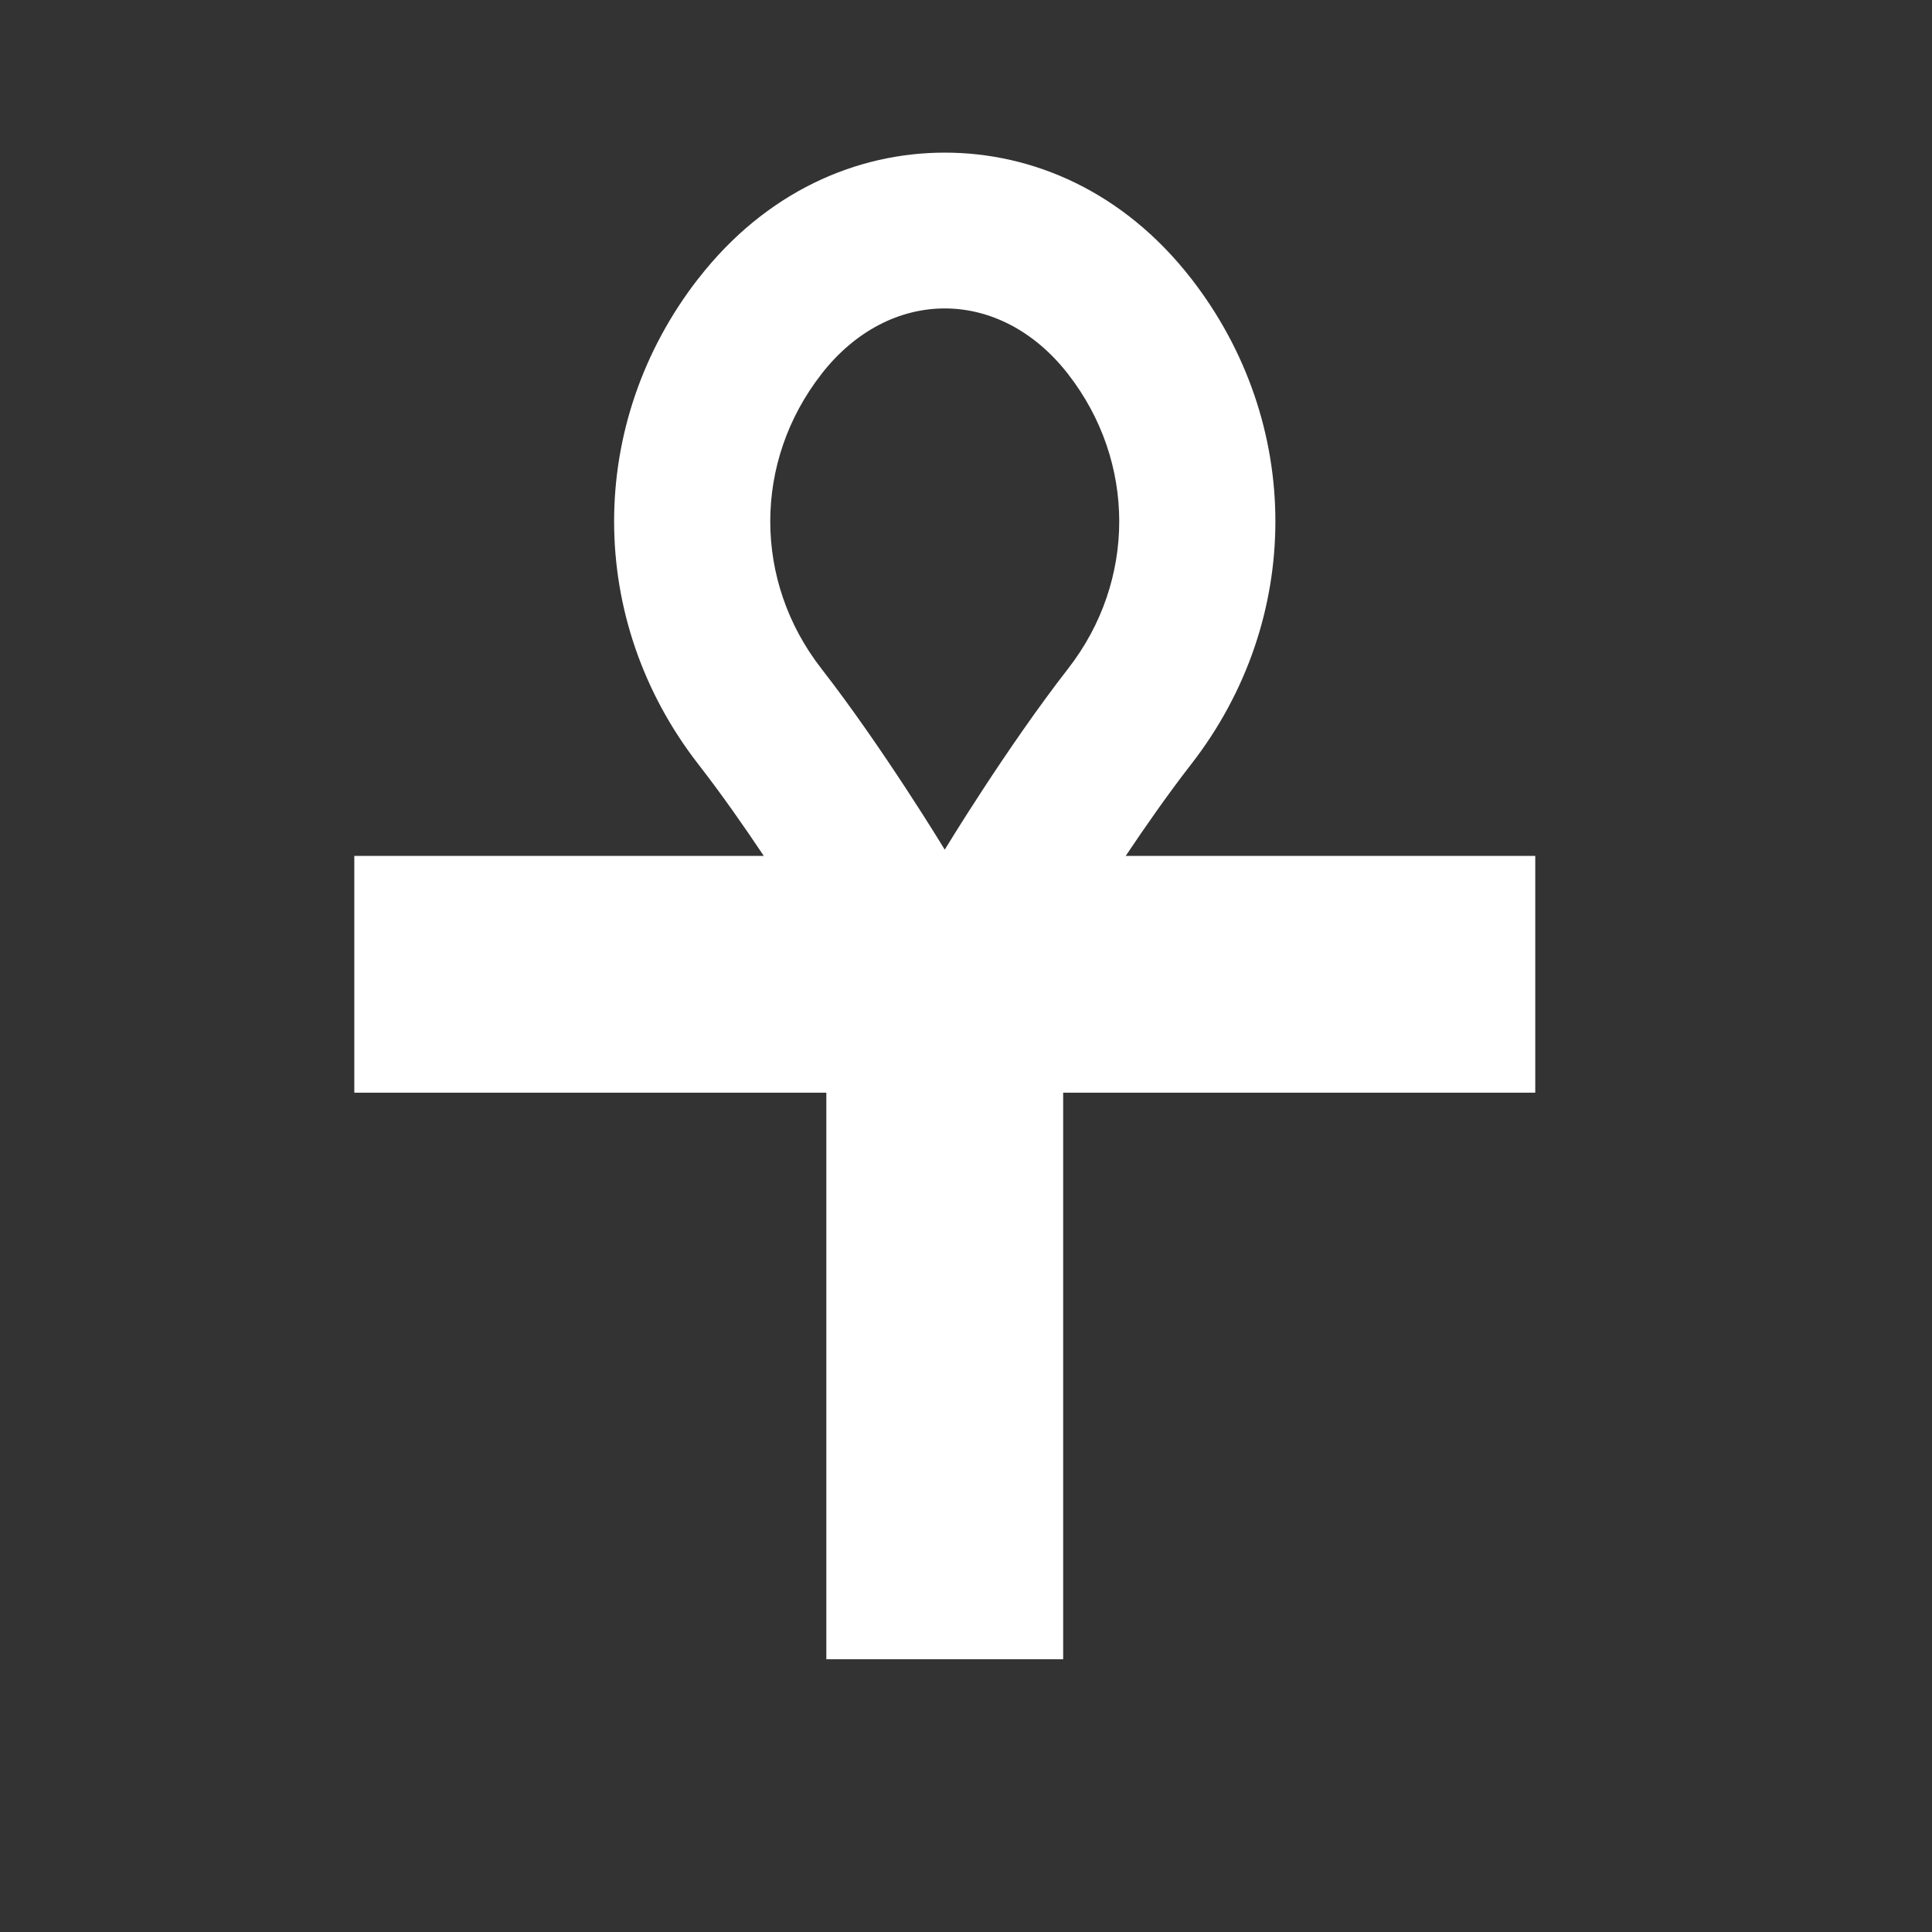 <?xml version="1.0" encoding="UTF-8" standalone="no"?>
<!DOCTYPE svg PUBLIC "-//W3C//DTD SVG 1.1//EN" "http://www.w3.org/Graphics/SVG/1.1/DTD/svg11.dtd">
<svg width="100%" height="100%" viewBox="0 0 31 31" version="1.1" xmlns="http://www.w3.org/2000/svg" xmlns:xlink="http://www.w3.org/1999/xlink" xml:space="preserve" xmlns:serif="http://www.serif.com/" style="fill-rule:evenodd;clip-rule:evenodd;stroke-linejoin:round;stroke-miterlimit:2;">
    <rect x="0" y="0" width="31" height="31" fill="#333333" stroke="none"/>
    <g transform="matrix(1,0,0,1,-529,-39)">
        <g id="ankh" transform="matrix(1,0,0,1,529.159,39.633)">
            <rect x="0" y="0" width="30" height="30" style="fill:none;"/>
            <g transform="matrix(1,0,0,1,-529.159,-39.633)">
                <path d="M541.255,52.733L534.685,52.733L534.685,56.533L542.259,56.533L542.259,65.624L546.059,65.624L546.059,56.533L553.634,56.533L553.634,52.733L547.063,52.733C547.372,52.271 547.742,51.74 548.112,51.264L548.112,51.264C549.915,48.947 549.915,45.785 548.112,43.468L548.111,43.467C547.029,42.077 545.577,41.449 544.159,41.449C542.742,41.449 541.289,42.077 540.208,43.467L540.206,43.468C538.403,45.785 538.403,48.947 540.206,51.264L540.206,51.264C540.576,51.74 540.947,52.271 541.255,52.733ZM546.138,45.002C545.045,43.598 543.273,43.598 542.18,45.002C542.18,45.003 542.179,45.003 542.179,45.004C541.086,46.408 541.086,48.324 542.179,49.728C543.169,51 544.159,52.633 544.159,52.633C544.159,52.633 545.149,51 546.139,49.728C547.232,48.324 547.232,46.408 546.139,45.004C546.139,45.003 546.138,45.003 546.138,45.002Z" style="fill:white;"/>
            </g>
        </g>
    </g>
</svg>
